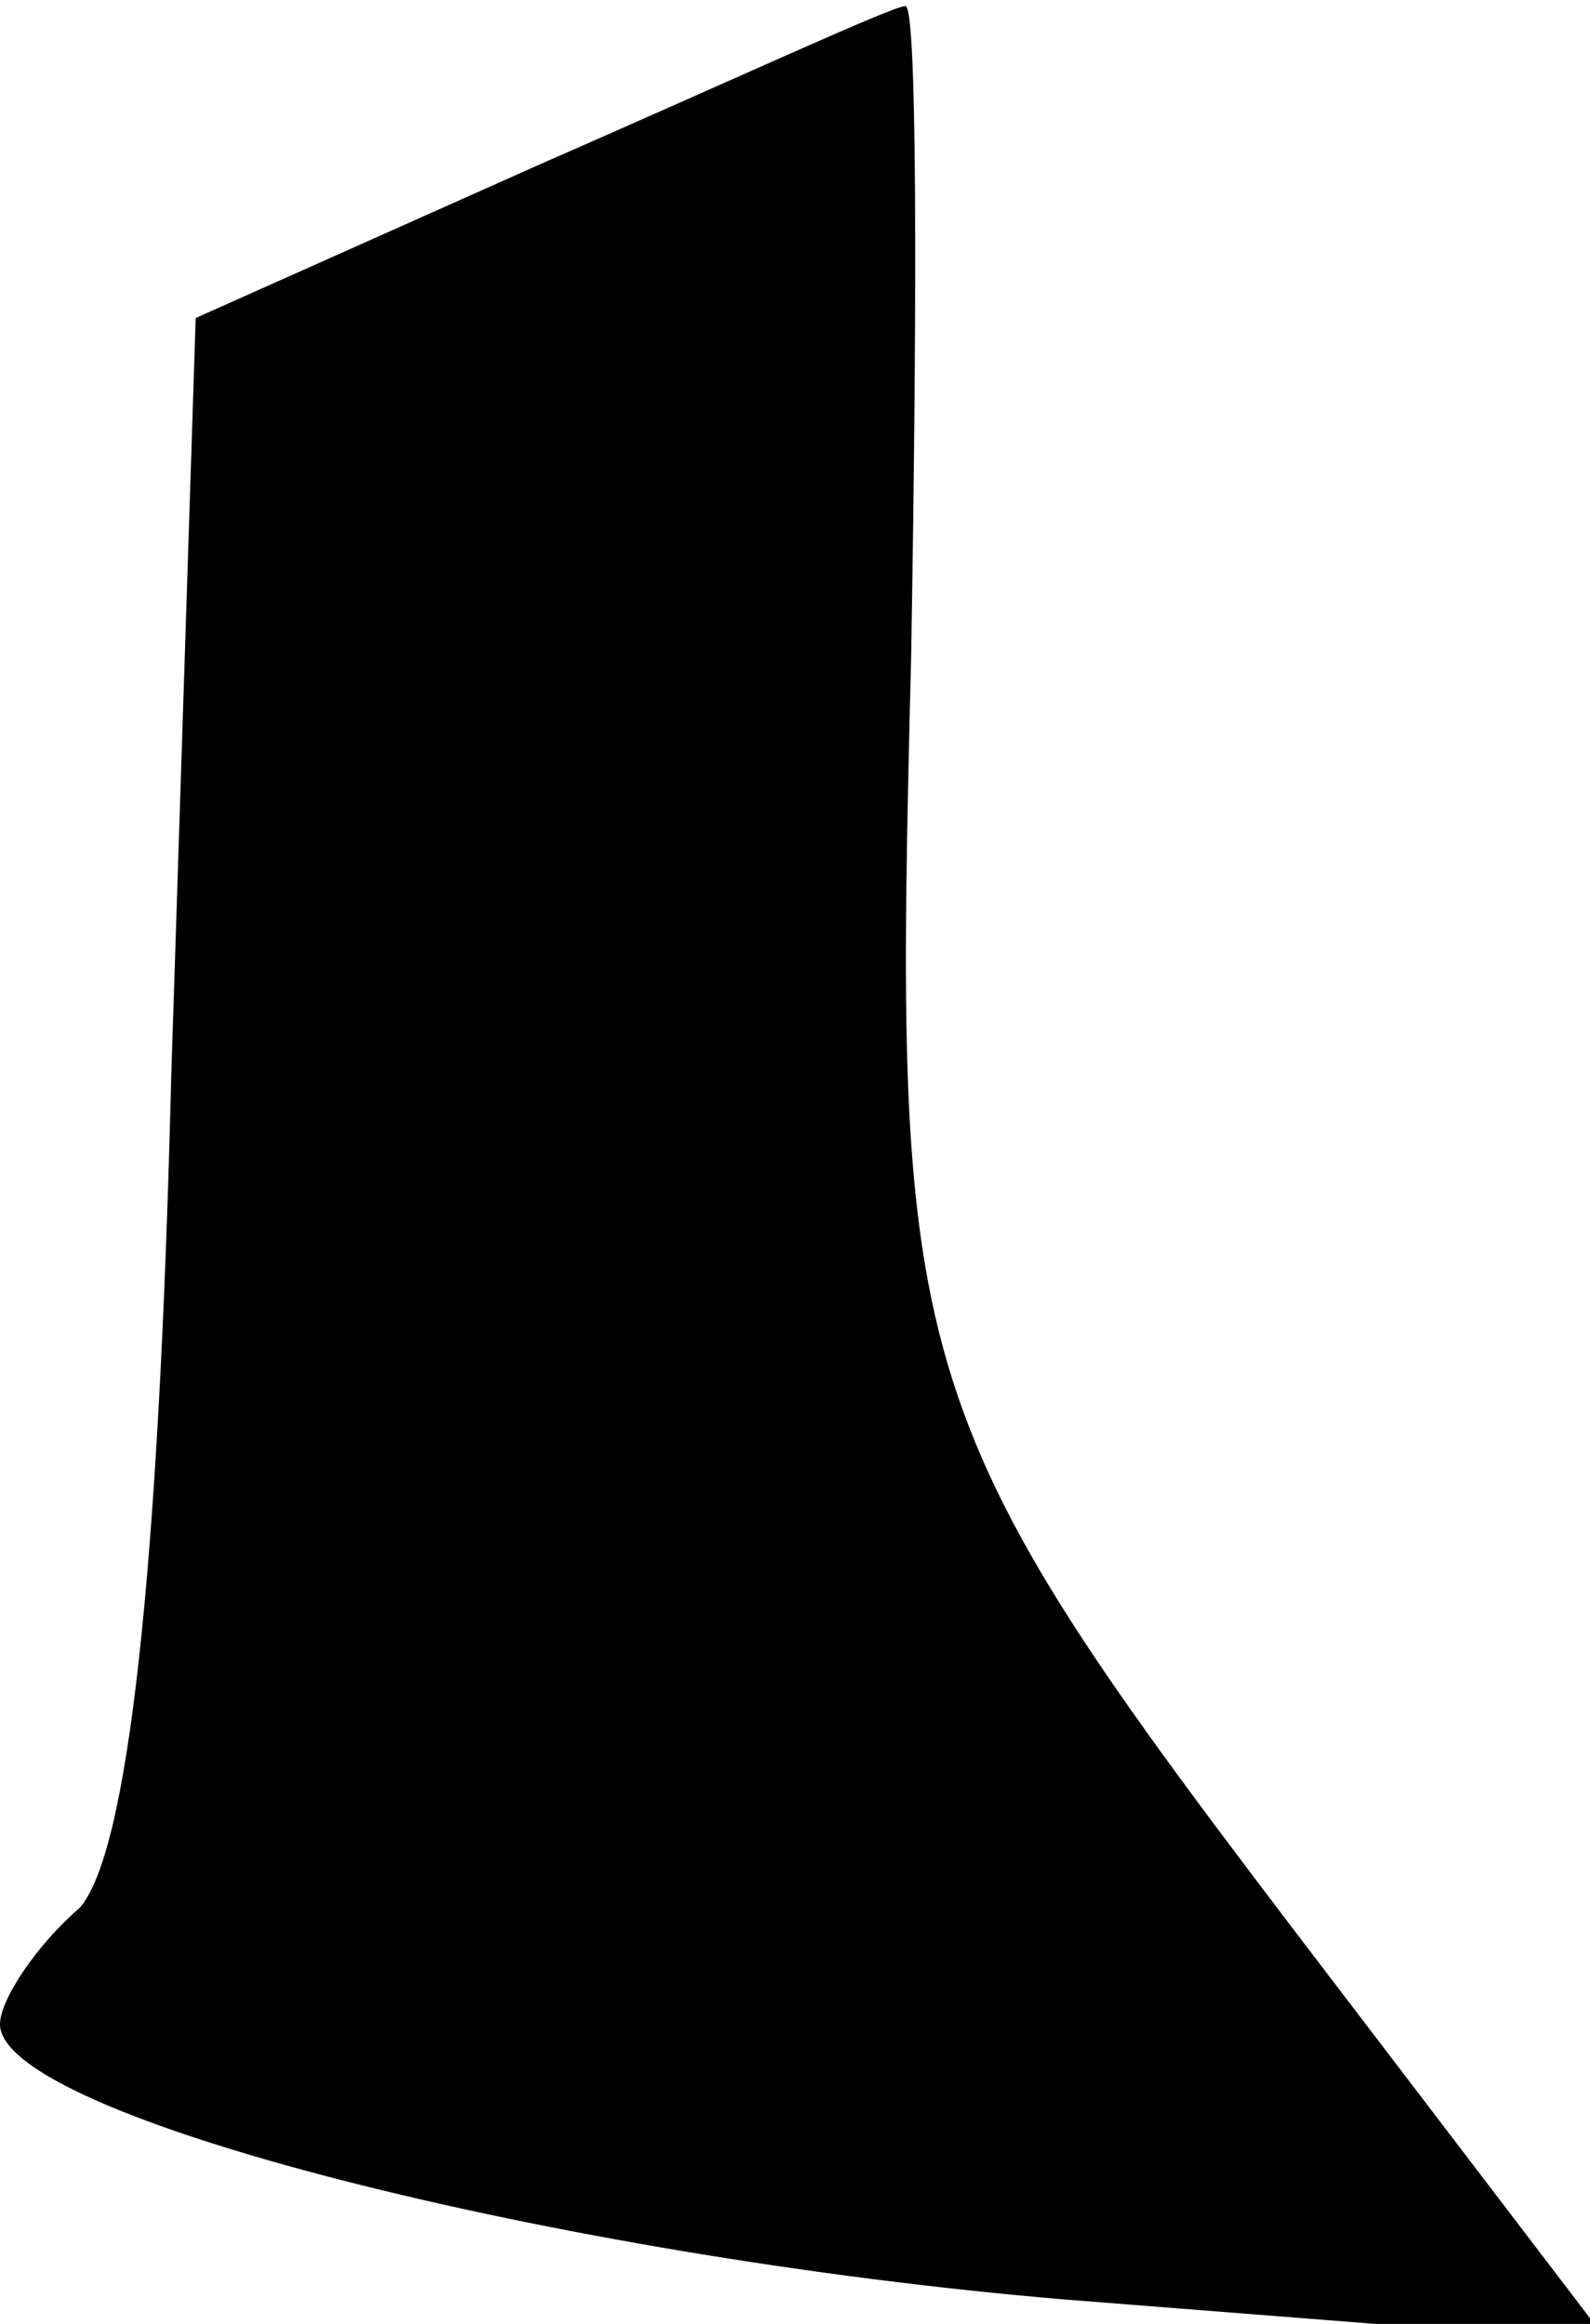 <?xml version="1.0" standalone="no"?>
<!DOCTYPE svg PUBLIC "-//W3C//DTD SVG 20010904//EN"
 "http://www.w3.org/TR/2001/REC-SVG-20010904/DTD/svg10.dtd">
<svg version="1.0" xmlns="http://www.w3.org/2000/svg"
 width="26pt" height="38pt" viewBox="0 0 26 38"
 preserveAspectRatio="xMidYMid meet">
<g transform="translate(0,38) scale(0.1,-0.1)"
fill="#000000" stroke="none">
<path fill="#000000" stroke="none" d="M88 353 l-56 -25 -4 -124 c-2 -81 -7
-127 -15 -136 -7 -6 -13 -15 -13 -19 0 -15 91 -38 174 -45 l89 -7 -45 59 c-71
93 -72 97 -69 217 1 59 1 107 -1 106 -2 0 -28 -12 -60 -26z"/>
</g>
</svg>
